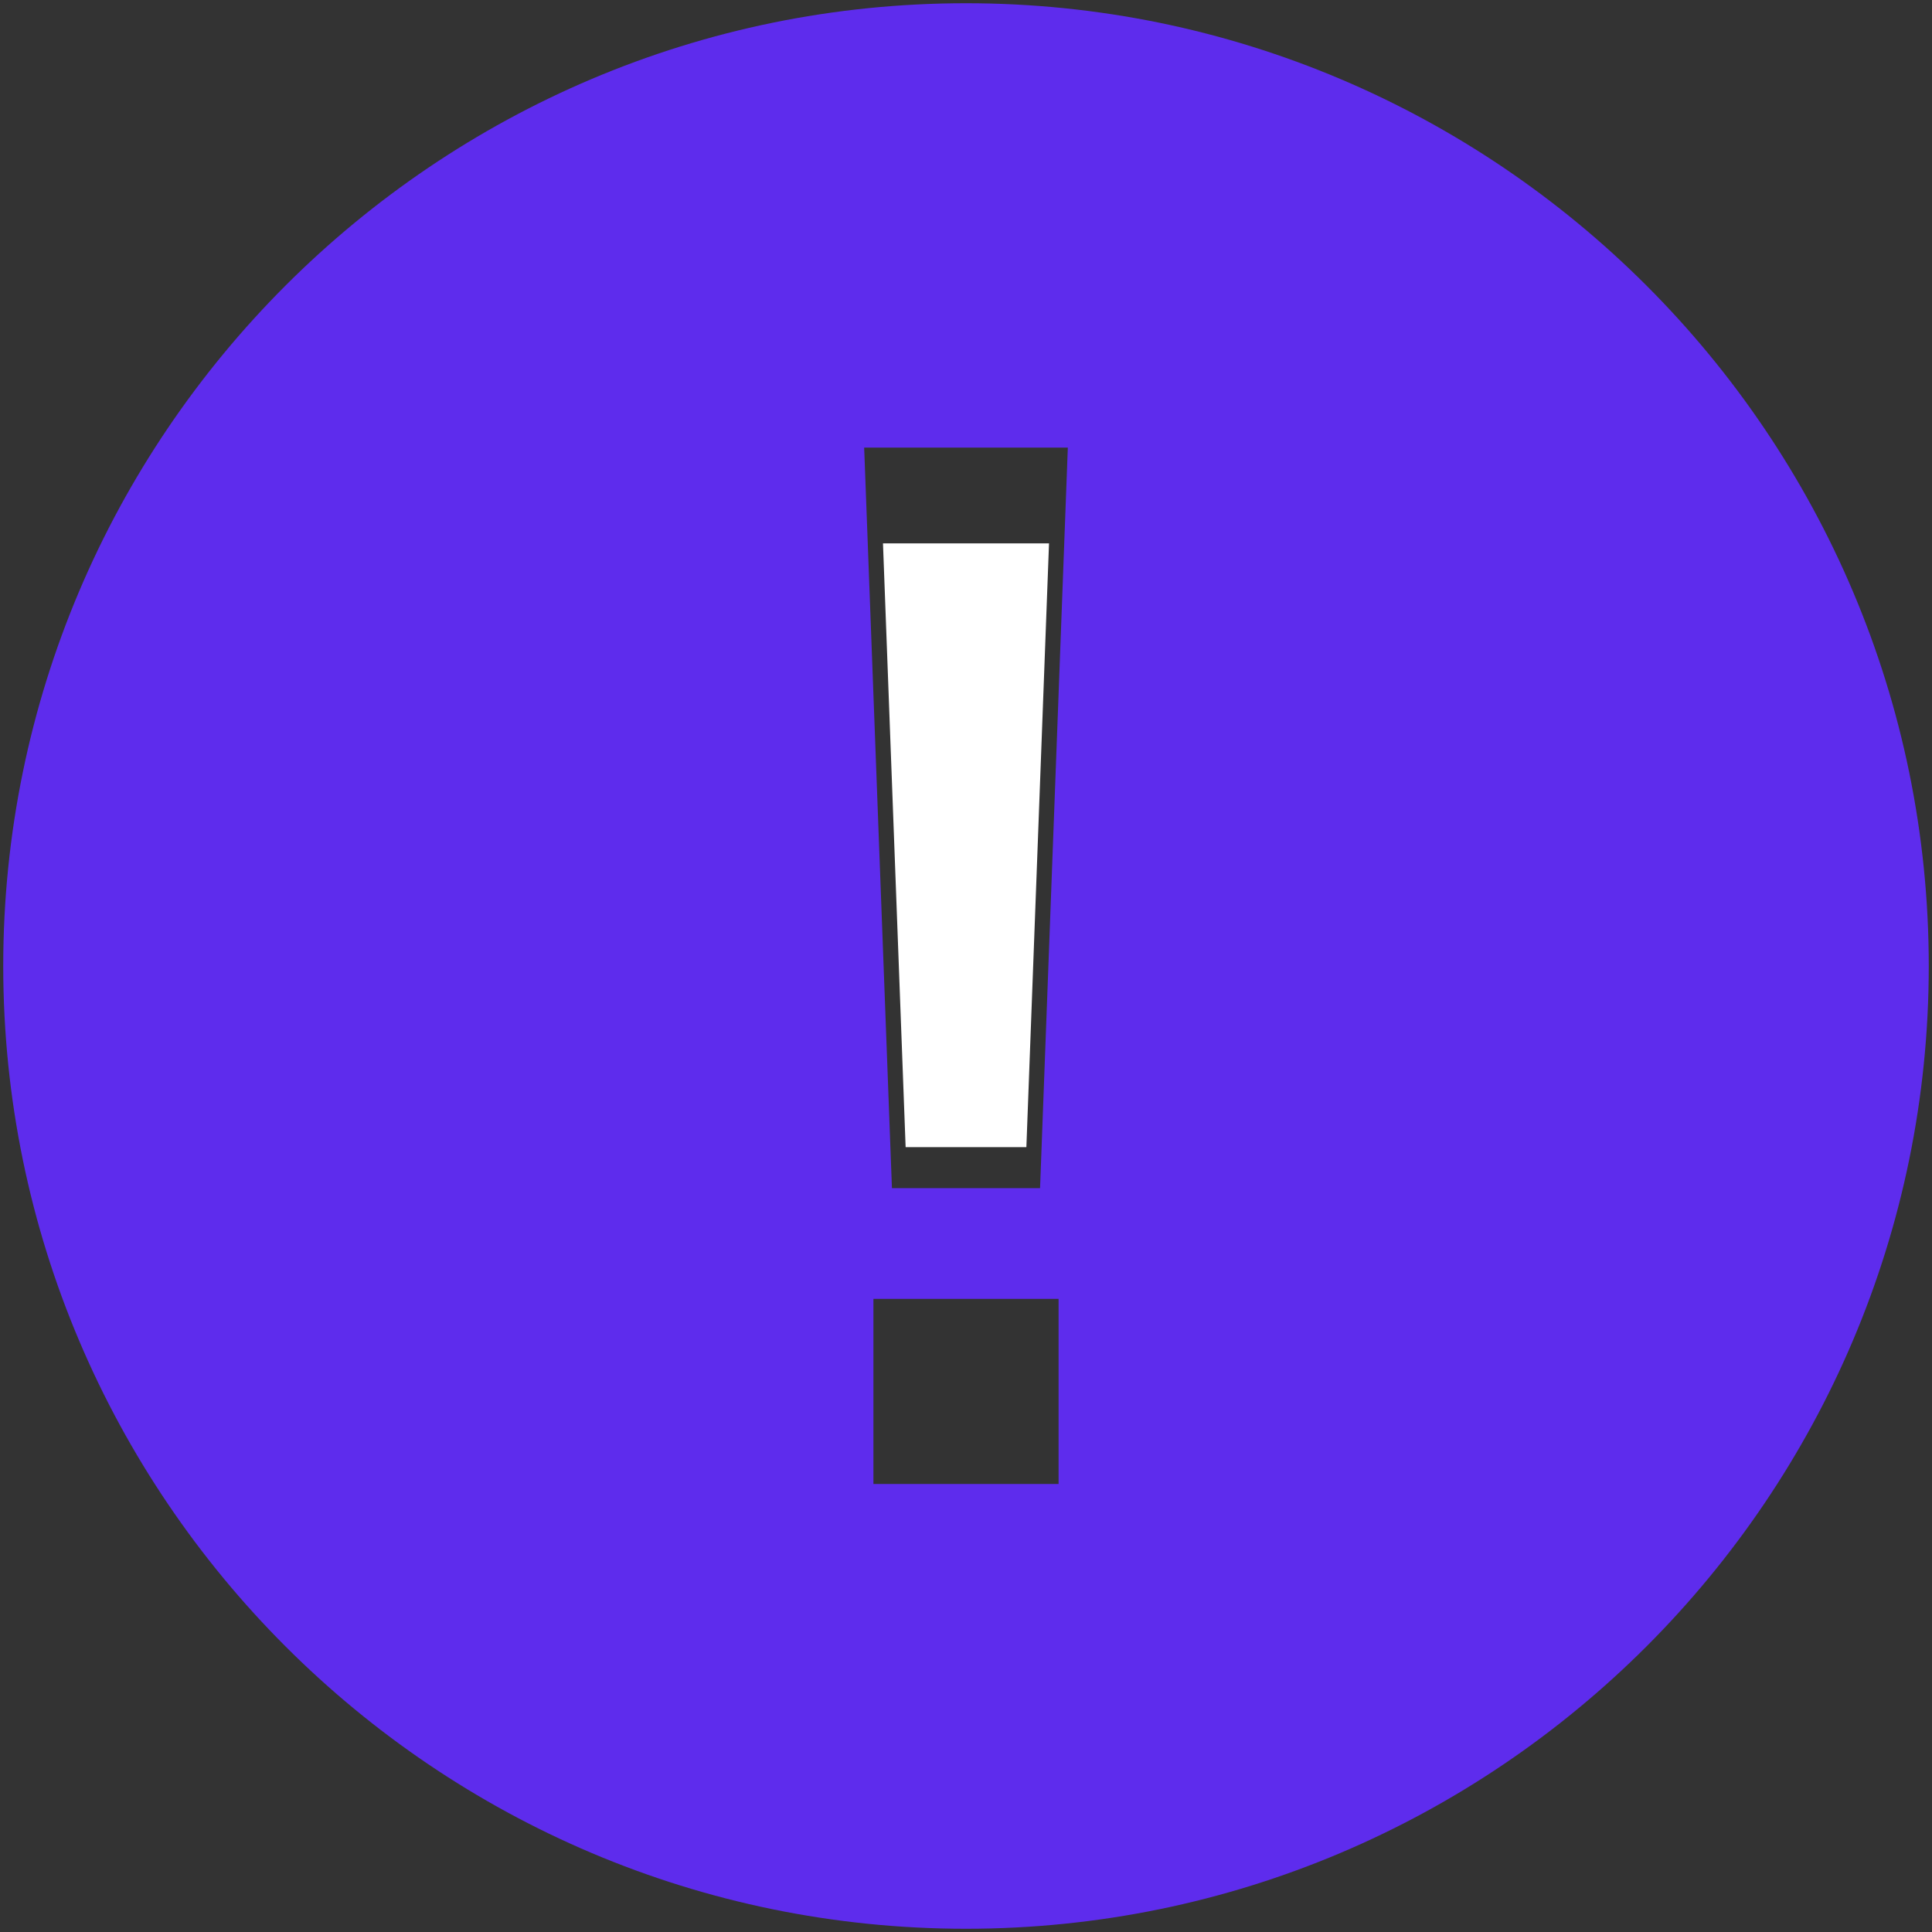 <?xml version="1.0" encoding="UTF-8" standalone="no"?>
<svg
   xmlns:dc="http://purl.org/dc/elements/1.1/"
   xmlns:cc="http://creativecommons.org/ns#"
   xmlns:rdf="http://www.w3.org/1999/02/22-rdf-syntax-ns#"
   xmlns:svg="http://www.w3.org/2000/svg"
   xmlns="http://www.w3.org/2000/svg"
   xmlns:sodipodi="http://sodipodi.sourceforge.net/DTD/sodipodi-0.dtd"
   xmlns:inkscape="http://www.inkscape.org/namespaces/inkscape"
   width="512"
   height="512"
   viewBox="0 0 512 512"
   version="1.1"
   id="svg834"
   sodipodi:docname="alert.svg"
   inkscape:version="0.92.3 (2405546, 2018-03-11)">
  <rect x="0" y="0" width="512" height="512" fill="#333333" stroke="none"/>
  <defs
     id="defs838" />
  <sodipodi:namedview
     pagecolor="#ffffff"
     bordercolor="#666666"
     borderopacity="1"
     objecttolerance="10"
     gridtolerance="10"
     guidetolerance="10"
     inkscape:pageopacity="0"
     inkscape:pageshadow="2"
     inkscape:window-width="1920"
     inkscape:window-height="1051"
     id="namedview836"
     showgrid="false"
     inkscape:zoom="1.6757812"
     inkscape:cx="156.34499"
     inkscape:cy="256"
     inkscape:window-x="-9"
     inkscape:window-y="-9"
     inkscape:window-maximized="1"
     inkscape:current-layer="svg834" />
  <title
     id="title828">ionicons-v5-a</title>
  <polygon
     points="240 304 272 304 278 144 234 144 240 304"
     style="fill:#fff"
     id="polygon830" />
  <path
     d="M 256,0.858 C 115.316,0.858 0.858,115.316 0.858,256 c 0,140.684 114.458,255.142 255.142,255.142 140.684,0 255.142,-114.458 255.142,-255.142 0,-140.684 -114.458,-255.142 -255.142,-255.142 z M 280.533,393.274 h -49.066 v -49.066 h 49.066 z m -4.907,-78.395 h -39.253 l -7.36,-196.263 h 53.972 z"
     id="path832"
     style="fill:#5e2ced;fill-opacity:1;stroke-width:1"
     inkscape:connector-curvature="0" />
</svg>
